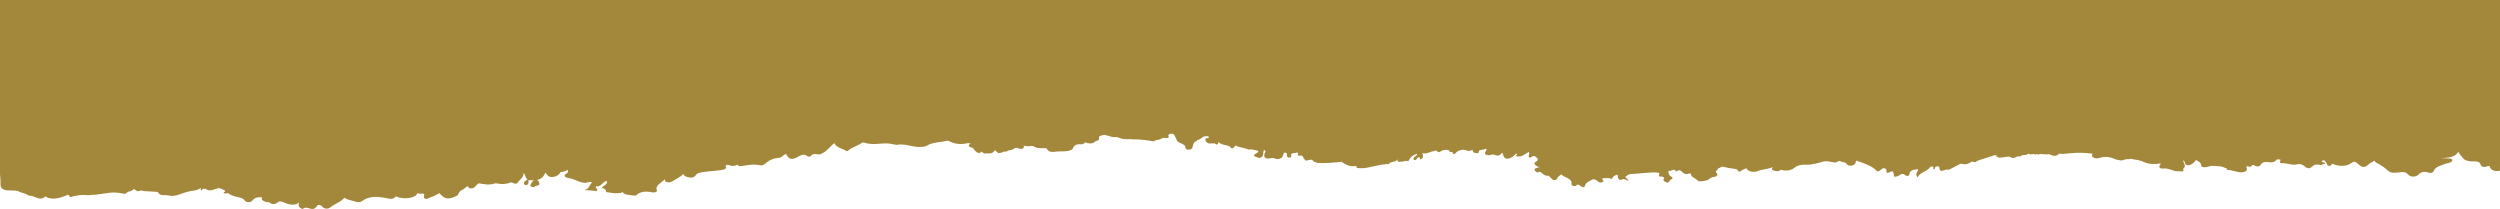 <svg width="2560" height="214" viewBox="0 0 2560 214" fill="none" xmlns="http://www.w3.org/2000/svg">
<path d="M1.38183e-05 0.276L2.93884e-05 178.378C0.394 182.277 0.709 186.216 0.552 190.115C0.906 190.942 1.3 191.769 1.655 192.596C4.925 195.983 10.243 194.683 14.695 195.117C16.704 195.314 18.596 195.195 19.935 196.456C22.575 197.755 26.278 197.677 28.248 199.764C28.681 200 29.193 200.197 29.745 200.316C32.739 200.473 35.34 201.497 37.782 202.521C40.264 203.585 42.47 203.585 44.834 202.521C45.543 202.088 45.937 201.537 46.134 200.946C49.286 203.466 55.55 204.175 61.775 202.324C63.942 201.694 65.99 200.828 68.118 200.119C68.394 199.922 68.551 199.646 68.827 199.41C70.442 199.646 71.467 200.316 71.388 201.694C71.782 201.694 72.176 201.694 72.609 201.694C76.51 200.434 80.686 199.882 84.98 199.607C94.278 200.434 103.103 198.622 112.046 197.401C117.404 196.692 122.565 197.362 127.648 198.583C129.657 198.071 130.169 196.062 132.73 196.062C133.242 195.944 133.715 195.747 134.187 195.55C135.212 194.841 136.63 194.29 137.182 193.344C138.245 194.25 139.191 195.235 140.885 195.668C141.712 195.786 142.54 195.747 143.288 195.471C143.879 195.156 144.194 194.762 144.549 194.368C144.549 194.605 144.47 194.841 144.391 195.038C148.646 196.219 153.216 195.786 157.589 196.298C159.165 196.456 161.569 196.219 162.002 197.125C163.932 201.103 168.699 199.292 172.245 200.119C176.815 201.182 179.652 200.434 183.71 199.095C188.241 197.598 192.889 195.747 198.011 195.235C201.124 194.92 203.448 193.974 205.536 192.517C205.812 193.344 205.181 194.408 206.009 195.471C207.348 193.226 208.688 192.399 211.879 194.171C215.07 195.944 218.695 194.29 221.807 193.147C225.392 191.808 227.401 193.856 229.687 194.841C231.814 195.747 229.49 196.653 228.741 197.48C230.238 198.267 231.775 198.464 233.272 197.598C235.439 199.567 238.59 200.512 241.821 201.418C245.091 202.324 248.715 202.442 250.646 205.396C251.867 207.287 256.556 207.72 258.171 205.593C260.653 202.324 264.041 201.536 268.769 202.167C266.759 204.254 269.163 205.436 271.605 206.617C273.142 207.247 275.269 206.617 276.609 207.72C279.091 209.689 281.849 209.177 283.818 207.562C286.064 205.711 287.837 206.066 290.398 207.169C292.919 208.271 295.559 209.374 298.632 209.532C301.705 209.689 304.463 209.295 306.393 206.932C305.369 209.335 305.408 211.344 307.693 213.037C308.402 213.549 309.9 214.179 310.215 213.864C313.957 210.241 318.843 216.109 322.546 213.116C322.822 212.919 323.137 212.722 323.295 212.486C325.304 209.571 327.156 208.468 330.465 212.013C332.356 214.061 336.099 214.14 338.305 212.328C342.678 208.705 349.336 206.814 352.725 202.403C355.995 205.121 360.998 205.16 364.938 206.735C366.868 207.523 369.547 206.854 371.044 205.751C377.899 200.631 386.252 201.143 394.722 202.679C398.425 203.348 401.774 204.884 404.729 201.733C405.832 200.552 407.172 201.812 408.354 202.167C414.224 203.86 422.064 202.954 425.649 200.237C426.516 199.567 427.028 198.858 427.225 198.031C427.304 198.031 427.382 198.031 427.461 197.992C427.658 197.952 427.776 197.874 427.973 197.834C428.88 198.464 430.14 198.583 431.756 198.307C433.253 198.031 434.553 198.189 434.474 199.607C433.923 201.182 433.371 202.718 435.971 203.703C438.808 203.703 440.265 201.733 442.865 201.34C445.544 200.473 447.554 198.898 450.036 197.795C455.394 204.372 459.57 204.845 468.75 199.961C469.853 197.913 470.247 195.589 473.438 194.408C474.502 193.856 475.447 193.187 476.275 192.438C477.023 191.769 477.693 191.06 478.835 190.745C479.82 191.257 479.702 192.241 480.727 192.714C484.036 193.384 486.163 192.123 487.306 190.272C488.054 189.13 489.315 188.5 490.418 187.712C495.579 188.618 500.74 189.76 505.98 188.027C507.556 187.515 509.014 187.751 510.59 188.106C513.978 188.815 517.327 188.342 520.597 187.673C521.542 187.476 522.33 186.767 523.276 186.806C525.561 186.885 528.397 189.524 529.934 187.161C531.982 183.97 536.71 181.568 536.159 176.763C538.01 179.362 537.931 181.647 539.665 183.458C539.783 183.616 539.98 183.695 540.138 183.852C537.695 185.31 535.725 186.452 536.868 188.657C537.222 189.366 538.365 189.878 539.231 189.484C541.989 188.224 541.083 186.294 541.162 184.364C543.329 184.64 545.259 184.758 546.993 184.64C544.747 185.625 544.077 187.909 543.092 189.603C542.462 190.705 544.55 191.651 547.15 191.69C547.347 189.484 552.863 190.666 552.311 188.185C552.036 186.964 551.76 184.758 549.75 184.325C554.005 183.458 556.724 181.056 558.26 176.802C560.388 178.811 561.451 181.647 565.746 181.292C569.37 180.977 571.931 179.441 573.428 177.157C573.546 176.92 573.428 176.724 573.507 176.487C576.107 175.818 578.983 175.699 580.835 173.967C582.647 175.66 581.505 176.724 580.205 177.551C575.989 180.15 579.299 181.883 582.135 182.316C586.035 182.907 588.99 184.364 592.26 185.625C595.373 186.806 598.682 187.988 602.425 186.57C604.001 185.979 606.719 186.767 606.246 187.082C603.331 189.012 604.079 192.399 600.179 193.896C599.549 194.132 599.037 194.408 598.485 194.683C600.652 194.802 602.74 194.841 604.946 194.998C606.955 195.156 608.925 195.432 610.895 195.668C611.88 194.802 612.156 193.738 610.107 192.399C609.753 192.163 610.186 191.414 610.265 190.863C616.214 191.257 616.529 186.294 621.138 185.231C622.596 187.673 620.272 188.933 618.42 190.351C617.553 191.02 615.662 192.36 616.687 192.596C620.469 193.462 620.745 195.038 620.548 196.692C623.699 197.086 626.851 197.48 630.042 197.913C630.791 197.795 631.618 197.755 632.485 197.795C634.534 197.874 636.267 197.44 637.725 196.653C639.064 199.685 643.24 199.252 646.471 199.961C647.81 200.119 649.15 200.237 650.45 200.355C650.805 200.237 651.238 200.237 651.514 199.961C655.611 196.062 661.048 195.589 667.273 196.85C669.479 197.283 671.646 197.243 672.867 195.55C670.031 189.918 677.201 187.397 680.786 183.616C681.18 184.482 680.825 185.467 681.771 186.137C684.805 187.594 687.799 186.058 689.414 185.113C693.078 182.907 697.175 180.859 699.894 178.023C699.736 179.362 700.879 180.426 703.794 181.253C708.049 182.434 710.689 182.119 712.816 178.89C716.125 173.848 746.067 176.29 743.388 171.17C742.994 170.461 742.758 169.87 743.507 169.28C744.492 168.531 745.673 168.689 746.737 169.161C749.889 170.501 752.647 169.87 755.286 168.649C755.68 170.185 757.729 170.304 759.738 169.989C765.963 169.004 772.07 167.783 778.531 169.24C780.382 169.634 781.998 168.846 783.219 167.822C787.001 164.671 791.099 162.033 797.52 161.639C800.83 161.442 801.815 158.449 804.927 157.661C807.961 163.608 811.073 164.159 818.125 160.063C820.765 158.567 823.365 157.346 826.359 159.748C827.738 160.812 829.629 160.575 830.457 159.551C832.623 156.834 835.736 157.779 838.769 158.212C839.36 158.173 839.872 158.015 840.345 157.818C846.846 155.14 849.564 150.138 854.45 146.515C856.065 151.241 862.802 152.029 866.86 154.707C867.766 154.707 868.514 154.392 869.066 153.88C872.533 150.493 878.679 149.35 882.54 146.278C883.052 145.845 884.588 145.924 885.416 146.2C892.547 148.484 899.875 146.987 907.124 146.83C911.024 146.751 914.373 147.814 917.997 148.366C923.71 147.224 929.108 148.563 934.387 149.744C939.114 150.808 946.561 150.808 949.043 149.232C954.992 145.412 962.871 145.963 969.608 144.112C970.159 143.955 970.869 143.955 971.341 144.23C977.251 147.578 983.791 148.248 990.961 146.593C991.434 146.475 992.104 146.712 992.734 146.712C993.128 146.712 993.483 146.554 993.837 146.475C993.837 146.475 993.798 146.475 993.758 146.475C992.34 148.287 990.449 150.059 994.704 151.005C997.344 151.595 997.226 153.328 998.526 154.431C1000.46 156.046 1002.15 158.015 1005.26 155.337C1005.42 155.219 1005.58 155.18 1005.7 155.416C1007.11 158.015 1010.34 156.794 1012.87 157.07C1013.42 157.07 1013.97 157.07 1014.52 156.991C1016.88 156.597 1017.59 155.061 1018.85 153.88C1020.71 154.786 1020.94 157.07 1024.09 156.676C1025.43 156.361 1026.62 155.849 1027.84 155.337C1028.94 155.258 1030.04 155.18 1031.19 155.061C1032.41 153.328 1035.64 154.195 1037.17 152.895C1037.92 152.462 1038.79 152.107 1039.42 151.635C1039.93 151.399 1040.52 151.28 1041.19 151.399C1042.97 151.792 1044.5 152.698 1046.51 152.344C1047.1 152.186 1047.61 151.911 1047.97 151.556C1048.72 150.571 1048.6 149.784 1048.13 149.035C1049.58 149.666 1051.24 149.705 1052.89 149.744C1055.22 149.705 1057.27 148.76 1059.75 150.493C1061.48 151.714 1065.19 151.832 1068.22 151.714C1069.56 151.635 1071.61 151.556 1072 152.423C1074.09 156.912 1079.37 155.337 1083.35 155.101C1088.31 154.786 1093.79 155.613 1098.08 152.895C1099.3 149.744 1101.08 147.263 1106.91 147.736C1109.35 147.933 1110.37 146.83 1111.08 145.569C1111.52 145.806 1111.91 146.121 1112.46 146.239C1114.24 146.475 1115.93 147.224 1117.86 146.79C1118.73 146.593 1119.51 146.278 1120.18 145.885C1120.89 145.451 1121.45 144.979 1121.96 144.467C1124.08 144.073 1126.02 143.482 1125.35 140.804C1124.95 139.189 1128.26 138.716 1130.07 138.165C1132 137.535 1138.19 141.04 1142.05 140.331C1143.59 140.055 1144.65 140.607 1145.87 141.119C1151.98 143.6 1157.61 141.867 1160.05 142.734C1160.84 142.734 1161.67 142.734 1162.46 142.734C1168.76 142.812 1174.99 143.561 1181.05 144.782C1182.04 144.27 1183.02 143.797 1184.24 143.443C1186.14 143.167 1187.99 142.852 1189.45 141.867C1190.11 141.237 1190.15 141.04 1193.27 141.276C1197.17 141.552 1196.81 140.764 1196.46 138.992C1196.22 137.81 1197.21 137.18 1198.78 136.983C1200.28 136.786 1201.74 137.062 1202.33 138.047C1203.47 139.937 1204.46 141.907 1205.2 143.915C1206.31 146.79 1213.75 147.027 1213.91 150.886C1213.95 152.107 1214.38 153.171 1216.39 153.21C1218.32 153.21 1220.25 153.131 1220.96 151.32C1221.75 149.232 1221.71 146.987 1223.48 145.136C1224.86 144.979 1225.65 144.427 1225.89 143.482C1228.45 142.852 1230.3 141.591 1231.88 140.134C1233.89 139.504 1235.89 138.834 1237.9 140.134C1239.05 142.182 1232.94 140.371 1234.48 143.876C1236.49 148.484 1240.43 146.475 1243.89 146.79C1244.6 147.421 1245.23 148.366 1246.61 147.775C1247.91 147.184 1247.36 146.042 1247.52 145.136C1249.68 147.814 1253.58 148.326 1257.29 149.114C1257.29 149.193 1257.29 149.272 1257.29 149.35C1257.29 149.39 1257.6 149.469 1257.76 149.469C1257.96 149.469 1258.11 149.39 1258.31 149.311C1261.74 152.856 1262.17 152.816 1265.05 148.996C1270.6 151.635 1277.5 151.832 1278.13 153.289C1280.22 152.344 1284.67 153.604 1284.94 153.643C1288.77 154.234 1289.63 155.18 1287.19 156.479C1280.33 160.103 1286.56 160.497 1289.55 161.796C1289.83 161.757 1290.11 161.718 1290.38 161.678C1295.07 159.906 1292.67 156.282 1294.4 153.604C1297.08 154.983 1295.23 156.243 1294.87 157.464C1293.69 161.521 1296.13 163.254 1301.81 161.875C1304.84 161.127 1306.38 163.45 1309.02 162.82C1311.85 162.426 1313.35 161.245 1313.59 159.276C1314.97 158.488 1313.47 156.322 1315.75 156.322C1318.79 156.322 1317.57 158.212 1317.76 159.473C1317.92 160.418 1318.39 161.442 1320.24 161.363C1321.23 161.324 1322.65 160.89 1322.37 160.221C1320.6 155.77 1326.35 157.188 1328.01 156.204C1331.47 156.44 1325.76 160.339 1331.71 159.315C1332.1 159.315 1332.46 159.315 1332.85 159.315C1335.06 160.3 1334.31 162.505 1336.4 163.529C1336.4 163.766 1336.48 164.002 1336.52 164.278C1338.33 164.632 1339.94 164.002 1341.52 163.647C1343.8 163.135 1344.2 164.159 1344.87 165.144C1345.81 165.971 1347.55 165.932 1348.45 166.798C1356.73 167.35 1364.88 166.641 1373.08 165.695C1373.15 165.656 1373.27 165.617 1373.35 165.577C1377.41 167.901 1380.92 170.973 1387.34 170.028C1389.47 169.713 1389.19 171.052 1389.39 171.918C1397.19 173.297 1404.04 170.501 1411.17 169.319C1413.46 168.925 1415.63 168.295 1418.03 168.413C1419.25 167.232 1422.48 169.083 1423.03 166.877C1425.71 165.262 1431.34 165.892 1430.87 162.033C1430.64 165.695 1431.19 166.011 1435.99 165.459C1437.96 165.223 1439.93 163.962 1442.02 165.262C1443.6 161.954 1445.76 159 1451.16 157.503C1451.67 159.433 1448.68 159.788 1448.09 161.087C1447.69 161.993 1446.47 163.017 1447.97 163.687C1449.74 164.475 1450.22 163.214 1450.89 162.387C1451.48 161.678 1452.15 160.654 1453.41 161.087C1454.08 161.324 1454.04 162.545 1454.31 163.293C1458.73 161.718 1456.64 159.039 1456.6 156.716C1460.85 158.252 1463.69 155.376 1467.35 154.983C1469.05 154.786 1470.35 153.053 1472.08 155.258C1473.11 156.558 1474.52 155.416 1475.86 154.707C1478.35 153.328 1481.26 152.816 1484.22 154.234C1484.22 154.786 1484.22 155.337 1484.22 155.888C1486.82 154.983 1487.84 155.731 1487.8 157.543C1489.22 157.936 1490.13 157.385 1490.72 156.637C1493.32 153.21 1499.23 152.698 1502.06 154.155C1504.03 155.179 1506.04 154.195 1507.93 153.328C1507.82 154.707 1508.21 155.967 1510.61 156.755C1511.4 156.755 1512.19 156.755 1513.02 156.755C1515.69 156.755 1512.5 154.116 1516.48 153.643C1520.78 153.131 1524.36 149.941 1520.82 156.007C1519.75 157.858 1522.27 159.276 1525.58 158.882C1526.84 158.724 1527.79 157.818 1529.44 158.33C1534.53 159.945 1534.92 159.788 1538.11 156.479C1540.08 158.448 1538.74 161.678 1543.04 162.584C1547.88 162.269 1550.01 159.433 1552.77 157.188C1554.89 158.685 1551.62 158.882 1552.37 159.985C1558.32 161.324 1561.28 157.858 1565.14 155.652C1567.74 157.543 1563.6 159.788 1566.32 161.481C1568.41 161.56 1569.12 158.882 1571.84 160.024C1574.24 161.836 1576.8 163.49 1572.31 165.814C1569.87 167.074 1571.95 169.988 1576.48 171.249C1570.34 172.273 1569.79 174.124 1574.24 176.684C1575.03 176.408 1575.81 176.133 1576.64 175.857C1579.68 177.039 1580.66 180.15 1585.07 180.032C1585.47 180.032 1585.86 180.032 1586.26 180.032C1586.96 180.898 1587.16 182.001 1588.7 182.513C1590.47 185.861 1594.49 183.97 1594.69 182.789C1595.04 180.544 1597.25 179.914 1598.82 178.653C1601.97 182.04 1610.45 182.71 1609.11 188.382C1609.42 190.154 1610.76 190.863 1613.32 190.469C1613.56 190.351 1613.75 190.193 1613.99 190.075C1615.92 187.948 1617.1 189.484 1618.48 190.469C1620.69 192.005 1622.54 192.478 1623.21 189.603C1623.84 186.846 1627.43 185.743 1630.03 184.128C1631.72 183.065 1633.14 183.734 1634.75 184.561C1636.45 185.467 1637.27 187.633 1640.43 186.727C1640.51 186.609 1640.58 186.373 1640.7 186.373C1644.72 185.94 1637.31 182.316 1642.95 182.395C1645.55 182.434 1648.35 181.844 1650.71 183.537C1650.81 181.489 1652.52 179.94 1655.83 178.89C1657.53 179.796 1656.07 181.174 1656.93 182.277C1657.96 183.577 1658.04 185.152 1661.15 183.695C1663.36 182.631 1665.33 184.207 1667.37 185.349C1667.41 183.143 1664.66 182.474 1664.42 180.898C1665.21 180.347 1666.03 179.795 1666.82 179.244C1667.69 178.693 1668.6 178.299 1669.94 178.22C1678.64 177.905 1692.55 175.857 1698.03 176.842C1701.26 177.393 1696.33 180.504 1700.47 180.898C1702.08 180.347 1702.95 181.253 1704.05 181.765C1704.05 182.04 1704.05 182.316 1704.05 182.552C1702.44 184.482 1703.86 185.782 1706.1 186.649C1708.07 187.436 1709.57 186.176 1709.65 185.27C1709.84 183.655 1715.44 182.868 1711.03 180.662C1708.74 179.52 1708.94 177.472 1708.35 175.857C1707.91 174.715 1711.34 175.109 1712.8 174.124C1713.98 173.336 1716.27 174.045 1716.03 175.857C1718.2 174.4 1720.09 173.297 1722.41 175.936C1723.87 177.59 1726.04 179.008 1729.39 177.787C1730.41 177.393 1731.47 177.511 1731.55 178.456C1731.79 181.844 1736.91 182.671 1738.8 185.231C1739.75 186.452 1748.81 185.113 1750.27 183.38C1751.37 182.08 1752.28 181.607 1754.56 181.292C1756.85 180.977 1760.43 179.638 1757.75 176.999C1755.7 174.99 1759.25 174.124 1759.29 172.588C1761.65 171.958 1762.6 169.792 1766.77 171.209C1771.3 172.745 1780.52 172.588 1779.58 174.794C1779.22 175.581 1781.78 176.093 1782.73 175.109C1784.19 173.612 1786.51 173.139 1788.44 172.233C1789.23 175.502 1795.77 177.078 1800.1 175.109C1804.79 173.139 1810.7 173.336 1815.15 171.052C1815.15 171.131 1815.11 171.209 1815.11 171.288C1814.25 172.745 1814.17 174.124 1816.49 174.754C1818.82 175.384 1821.46 175.896 1823.23 173.927C1822.88 173.454 1823.47 174.124 1823.07 173.651C1823.19 173.651 1823.19 173.73 1823.31 173.769C1828.71 175.424 1833.87 174.715 1837.45 171.84C1840.64 169.28 1844.43 168.492 1848.48 168.689C1855.38 169.004 1861.33 167.035 1867.28 165.38C1869.92 164.632 1875.27 165.735 1878.94 166.404C1881.26 166.798 1882.21 163.726 1884.97 165.262C1886.54 166.326 1889.3 165.774 1890.48 167.35C1891.66 168.846 1893.32 170.146 1896.04 169.634C1899.03 169.083 1900.17 167.31 1900.49 165.302C1900.53 164.986 1900.53 164.671 1900.57 164.396C1904.66 165.695 1916.68 169.752 1920.19 173.533C1922.91 176.487 1923.81 175.384 1925.74 174.163C1926.96 173.376 1927.28 171.8 1929.68 172.312C1931.85 172.785 1931.61 173.927 1931.69 175.266C1931.81 177.629 1932.44 177.629 1937.44 175.227C1939.57 176.881 1939.37 178.929 1939.37 180.938C1941.66 180.938 1943.75 180.544 1945.24 179.244C1946.86 177.826 1949.07 177.787 1950.4 178.929C1953.6 181.647 1955.05 179.559 1955.33 177.944C1955.96 174.281 1959.39 173.651 1964.08 173.297C1964.04 175.936 1960.41 178.378 1963.72 181.647C1965.53 176.999 1971.88 175.778 1975.26 172.588C1976.13 171.761 1976.53 170.264 1978.53 170.5C1981.29 170.816 1978.65 172.785 1980.15 173.573C1981.92 173.1 1980.98 171.8 1981.8 171.091C1983.38 169.792 1985.9 170.185 1985.9 171.406C1985.9 177.078 1990.04 174.4 1993.47 173.454C1994.18 173.888 1994.92 174.006 1995.79 173.73C1999.3 172.036 2002.76 170.304 2006.03 168.413C2007.02 167.822 2007.65 167.428 2009.03 167.822C2013.2 168.964 2016.24 167.468 2018.96 165.538C2019.35 165.538 2019.7 165.498 2020.1 165.538C2021.12 165.735 2022.07 166.326 2023.21 165.892C2023.41 165.774 2023.53 165.617 2023.53 165.42C2026.84 163.372 2036.29 161.245 2042 159.039C2043.03 158.645 2044.01 159.079 2045.04 159.472C2044.6 159.591 2044.25 159.827 2044.01 160.142C2045.23 160.615 2046.5 161.048 2047.72 161.521C2050.79 161.127 2053.86 160.693 2056.94 160.3C2059.26 161.048 2061.35 162.741 2064.18 160.969C2065.48 159.906 2067.3 160.221 2068.95 160.103C2069.58 159.709 2070.21 159.354 2070.45 158.842C2073.25 159.157 2075.57 158.448 2077.7 157.267C2077.93 157.464 2078.21 157.661 2078.41 157.858C2078.53 158.015 2078.68 158.212 2078.88 158.33C2080.85 157.582 2082.78 157.543 2084.63 158.488C2085.22 156.794 2086.13 158.291 2086.92 158.37C2090.3 156.637 2094.17 158.921 2097.59 157.779C2100.35 158.527 2102.75 160.378 2106.14 159.118C2107.32 158.645 2108.03 158.055 2108.07 157.346C2112.13 157.936 2115.99 157.346 2120.05 156.912C2127.73 156.085 2135.57 156.4 2143.25 157.464C2142.74 157.74 2142.31 158.094 2142.15 158.606C2141.95 159.276 2142.15 159.906 2142.55 160.496C2144.52 162.348 2147.12 162.545 2149.95 161.678C2155.03 160.103 2160.04 160.418 2164.53 162.466C2166.81 163.49 2169.18 163.884 2171.62 164.278C2172.17 164.317 2172.76 164.278 2173.32 164.199C2175.01 163.766 2176.51 162.938 2178.44 162.978C2179.7 162.978 2180.96 162.978 2181.98 162.545C2182.26 162.623 2182.49 162.702 2182.77 162.741C2187.3 163.647 2191.63 164.002 2196.05 166.168C2199.71 167.98 2206.57 168.452 2212.79 167.271C2212.24 168.846 2210.11 170.264 2211.77 171.84C2212.12 172.155 2212.55 172.391 2213.07 172.548C2213.82 172.548 2214.6 172.548 2215.35 172.548C2220.2 172.115 2223.78 174.518 2228.12 175.305C2230.28 175.384 2232.45 175.424 2234.62 175.502C2235.05 175.384 2235.48 175.266 2235.92 174.951C2235.92 174.124 2235.05 173.297 2235.92 172.47C2239.35 169.713 2235.09 166.916 2235.92 164.159C2236.11 164.238 2236.35 164.278 2236.39 164.356C2237.49 166.129 2236.55 168.886 2240.57 169.24C2243.28 169.476 2247.58 166.207 2248.8 163.529C2249.15 164.041 2249.63 164.474 2250.22 164.75C2253.25 166.207 2254.39 168.137 2254.24 170.579C2256.84 171.643 2259.44 171.367 2261.96 170.422C2265.66 169.122 2269.41 170.422 2273.15 170.264C2276.14 170.54 2278.31 171.958 2280.83 172.903C2280.16 173.415 2279.88 174.045 2281.34 174.045C2285.91 174.124 2289.58 176.133 2293.91 176.408C2299.58 176.802 2302.1 174.478 2300.25 170.776C2301.51 169.004 2304.51 172.273 2305.57 169.91C2306.24 169.437 2306.56 168.492 2307.98 169.083C2308.37 169.358 2308.76 169.634 2309.2 169.91C2312.11 170.894 2314.2 170.54 2315.18 168.216C2316.8 166.01 2319.52 165.498 2322.67 165.971C2326.06 166.483 2329.01 166.365 2330.79 164.002C2331.53 163.017 2332.56 163.096 2333.78 163.214C2336.5 163.45 2334.77 164.553 2334.65 165.302C2334.53 166.247 2335.04 167.271 2336.34 167.153C2341.9 166.641 2346.82 169.752 2352.61 168.216C2355.13 167.547 2357.81 168.492 2359.66 170.067C2363.45 173.336 2365.18 172.982 2368.84 169.555C2370.26 168.216 2373.73 168.216 2376.41 169.083C2378.02 168.531 2379.6 167.98 2381.21 167.389C2380.78 165.932 2378.02 166.562 2377.31 165.302C2377.94 164.356 2378.97 164.159 2380.03 164.12C2380.35 164.474 2380.66 164.829 2381.1 165.183C2381.57 165.617 2381.73 166.168 2382.12 166.641C2383.15 167.822 2382.79 170.225 2385.59 169.831C2387.56 169.555 2387.79 168.61 2387.64 167.586C2388.35 167.901 2389.13 168.059 2389.84 168.334C2396.58 170.776 2403.4 170.264 2408.16 166.719C2411.16 164.474 2412.77 166.286 2414.27 167.586C2419.51 172.155 2421.24 172.155 2426.52 167.389C2427.86 166.168 2430.38 165.853 2431.17 164.277C2431.72 165.341 2432.63 166.326 2433.97 166.956C2438.42 169.122 2442.12 171.8 2445.35 174.793C2448.23 177.472 2452.29 177.038 2456.31 176.566C2459.97 176.133 2463.2 175.463 2465.88 178.693C2467.65 180.859 2472.03 181.804 2475.77 179.48C2478.37 176.645 2481.52 174.951 2486.6 176.684C2489.28 177.59 2491.33 176.999 2492.16 174.99C2493.93 170.54 2499.84 169.437 2504.69 167.507C2505.99 166.995 2507.8 166.995 2509.1 166.326C2510.44 165.656 2511.58 164.789 2511.03 163.529C2510.56 162.466 2509.1 162.308 2507.64 162.269C2504.88 162.19 2502.13 161.914 2499.01 161.954C2506.66 161.639 2514.22 161.284 2517.21 155.455C2518.4 157.7 2520.41 159.669 2521.94 161.757C2524.03 164.593 2528.25 165.38 2532.66 165.262C2536.24 165.183 2539.04 165.262 2540.1 168.492C2541.13 171.603 2544.64 171.485 2548.06 169.87C2548.65 170.067 2549.21 170.264 2549.8 170.461C2549.68 170.619 2549.56 170.776 2549.52 171.012C2551.53 174.675 2554.41 175.699 2560 174.833L2560 -2.86585e-06L0.158 0L1.38183e-05 0.276Z" fill="#A3883C"/>
</svg>
